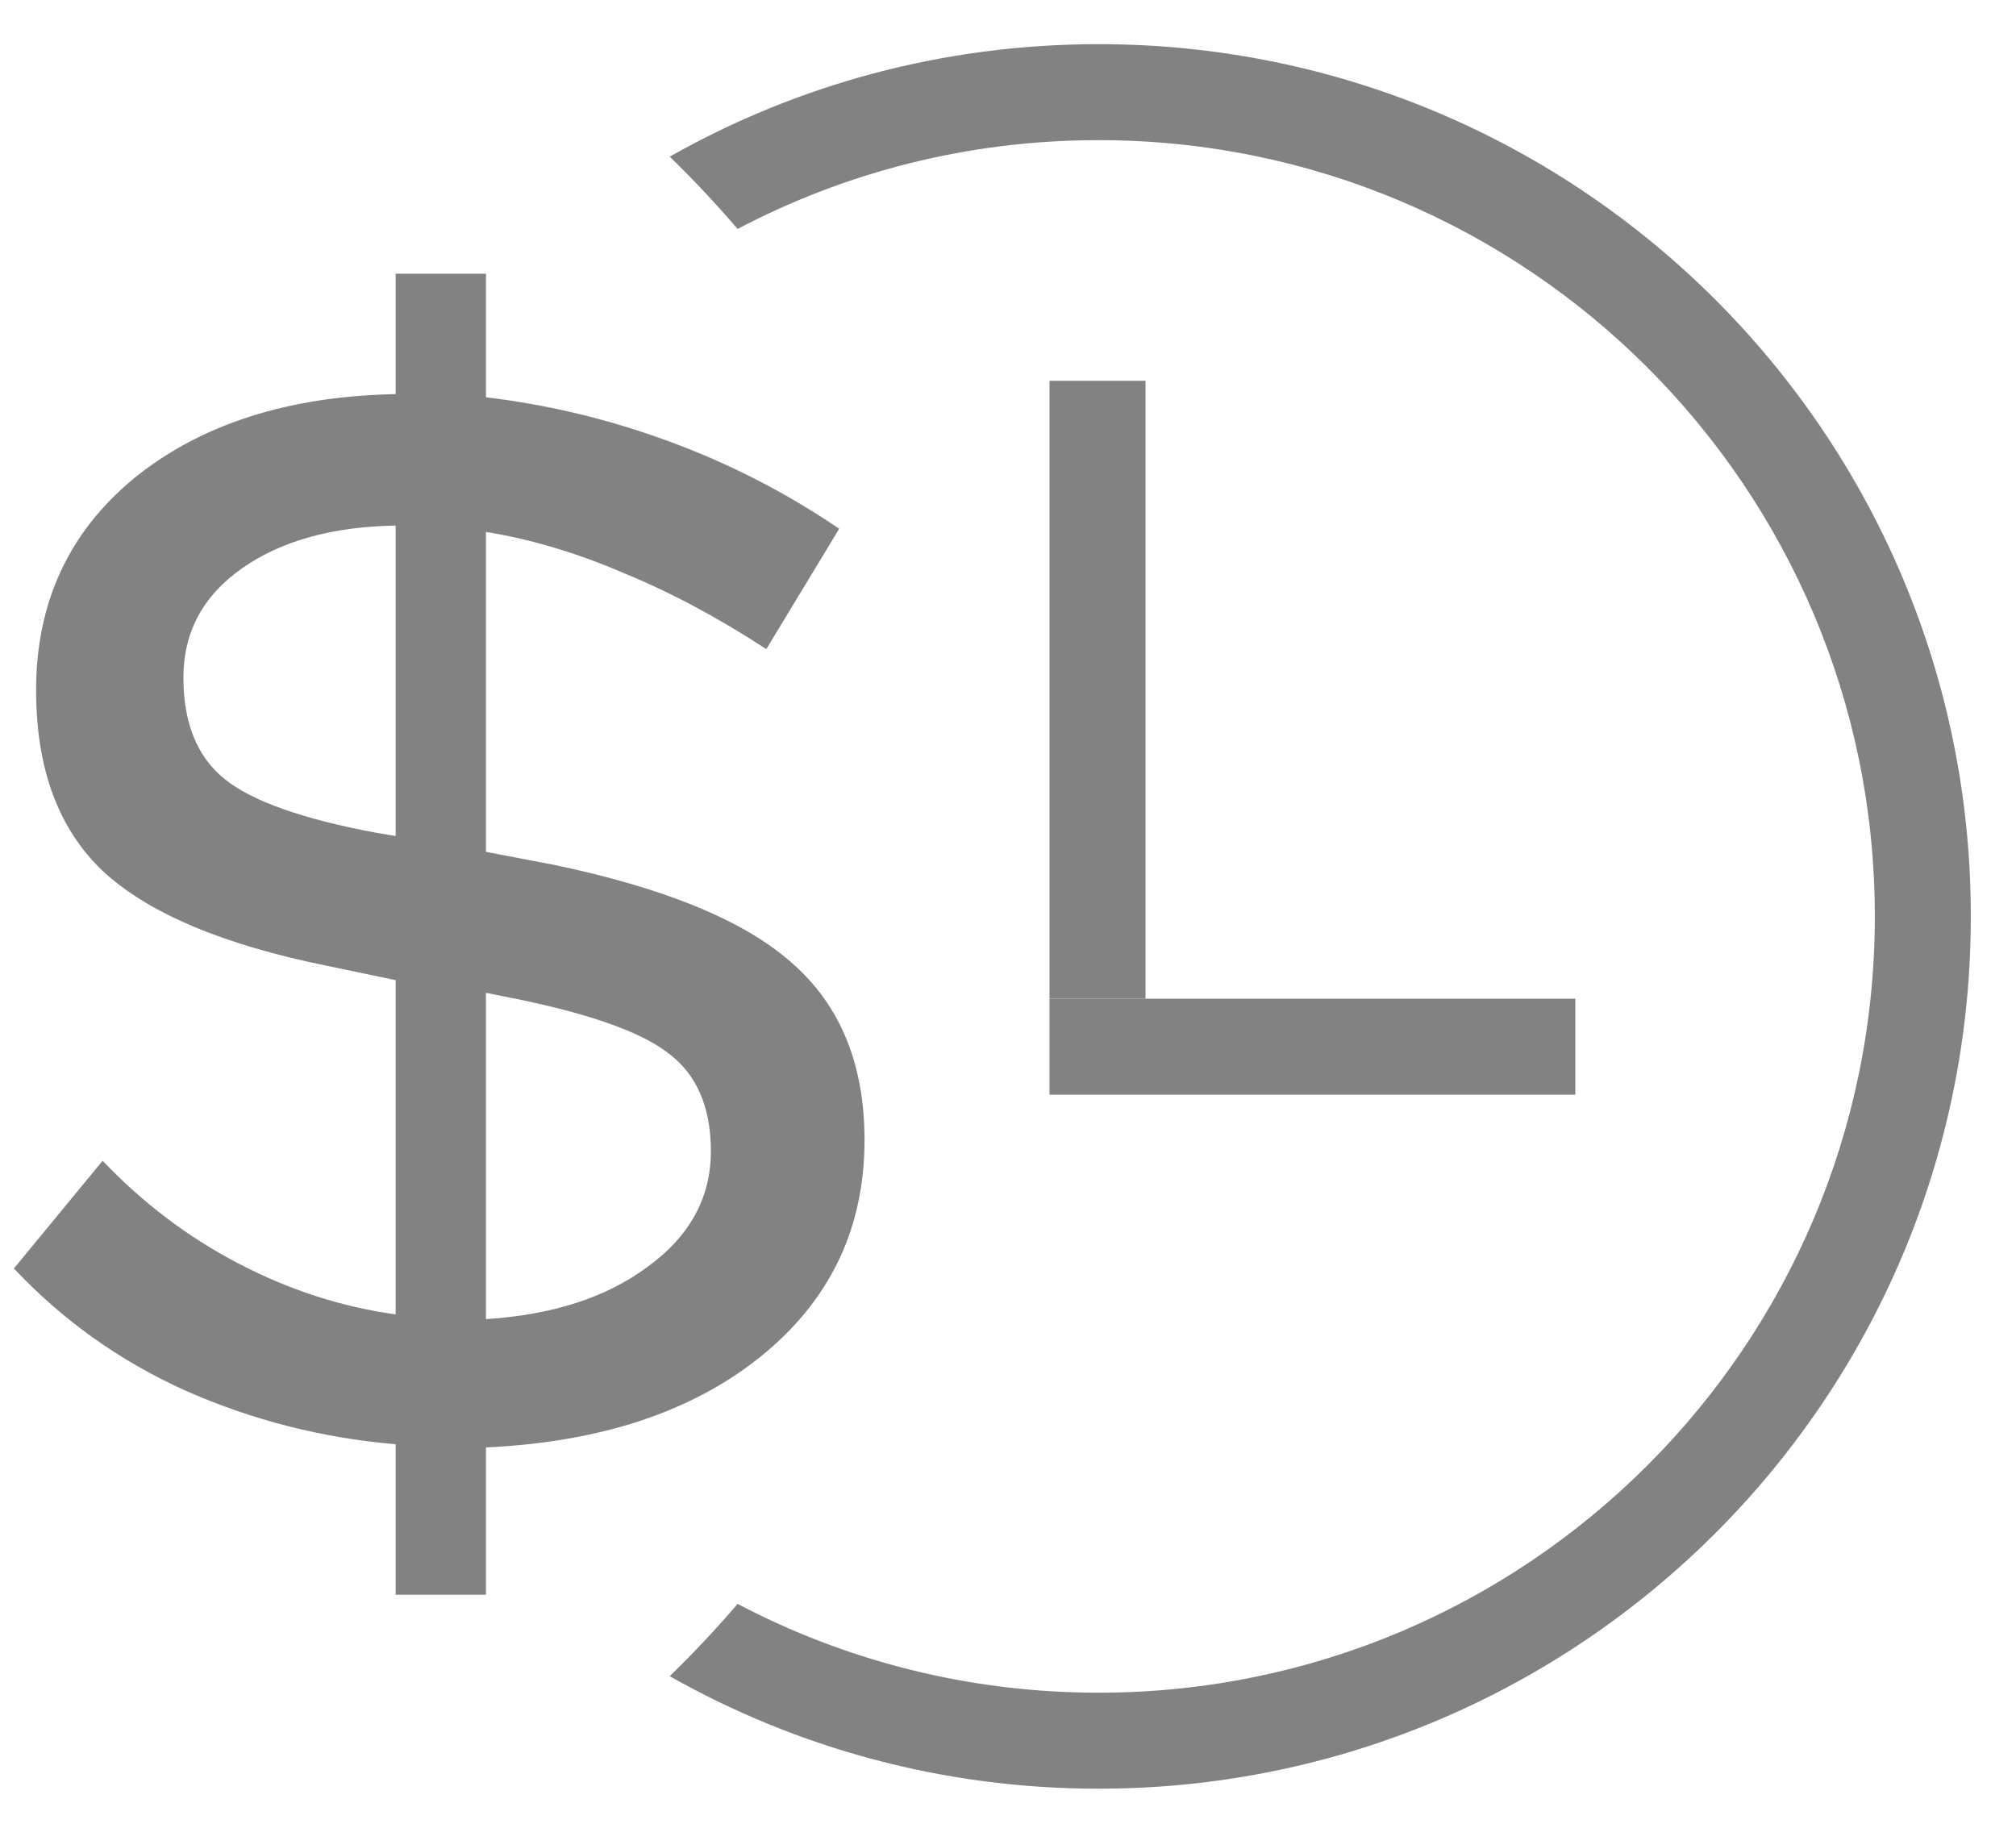 <svg width="42" height="38" viewBox="0 0 42 38" fill="none" xmlns="http://www.w3.org/2000/svg">
<path d="M8.243 33.225V30.09C6.703 29.958 5.24 29.584 3.854 28.968C2.49 28.352 1.302 27.505 0.29 26.427L2.138 24.183C2.974 25.063 3.92 25.778 4.976 26.328C6.032 26.878 7.121 27.23 8.243 27.384V20.421L6.824 20.124C4.646 19.684 3.084 19.024 2.138 18.144C1.214 17.264 0.752 16.01 0.752 14.382C0.752 12.556 1.434 11.082 2.798 9.96C4.184 8.838 5.999 8.255 8.243 8.211V5.703H10.124V8.277C11.422 8.431 12.698 8.739 13.952 9.201C15.206 9.663 16.383 10.268 17.483 11.016L15.965 13.524C14.953 12.864 13.963 12.336 12.995 11.94C12.027 11.522 11.07 11.236 10.124 11.082V17.748L11.51 18.012C13.842 18.496 15.503 19.178 16.493 20.058C17.505 20.938 18.011 22.17 18.011 23.754C18.011 25.602 17.285 27.109 15.833 28.275C14.403 29.419 12.5 30.046 10.124 30.156V33.225H8.243ZM7.847 17.352L8.243 17.418V10.95C6.923 10.972 5.856 11.269 5.042 11.841C4.228 12.413 3.821 13.172 3.821 14.118C3.821 15.064 4.107 15.768 4.679 16.23C5.251 16.692 6.307 17.066 7.847 17.352ZM10.454 20.751L10.124 20.685V27.483C11.51 27.395 12.632 27.032 13.49 26.394C14.37 25.756 14.81 24.953 14.81 23.985C14.81 23.061 14.513 22.379 13.919 21.939C13.325 21.477 12.17 21.081 10.454 20.751Z" fill="#828282"/>
<line x1="22.865" y1="7.933" x2="22.865" y2="20.807" stroke="#828282" stroke-width="2"/>
<line x1="32.819" y1="21.807" x2="21.864" y2="21.807" stroke="#828282" stroke-width="2"/>
<path fill-rule="evenodd" clip-rule="evenodd" d="M15.367 33.416C14.919 33.94 14.446 34.442 13.952 34.922C16.59 36.414 19.638 37.266 22.886 37.266C32.922 37.266 41.059 29.13 41.059 19.093C41.059 9.056 32.922 0.92 22.886 0.92C19.638 0.92 16.59 1.771 13.952 3.264C14.446 3.743 14.918 4.246 15.367 4.77C17.613 3.588 20.171 2.92 22.886 2.92C31.818 2.92 39.059 10.161 39.059 19.093C39.059 28.025 31.818 35.266 22.886 35.266C20.171 35.266 17.613 34.597 15.367 33.416Z" fill="#828282"/>
</svg>
